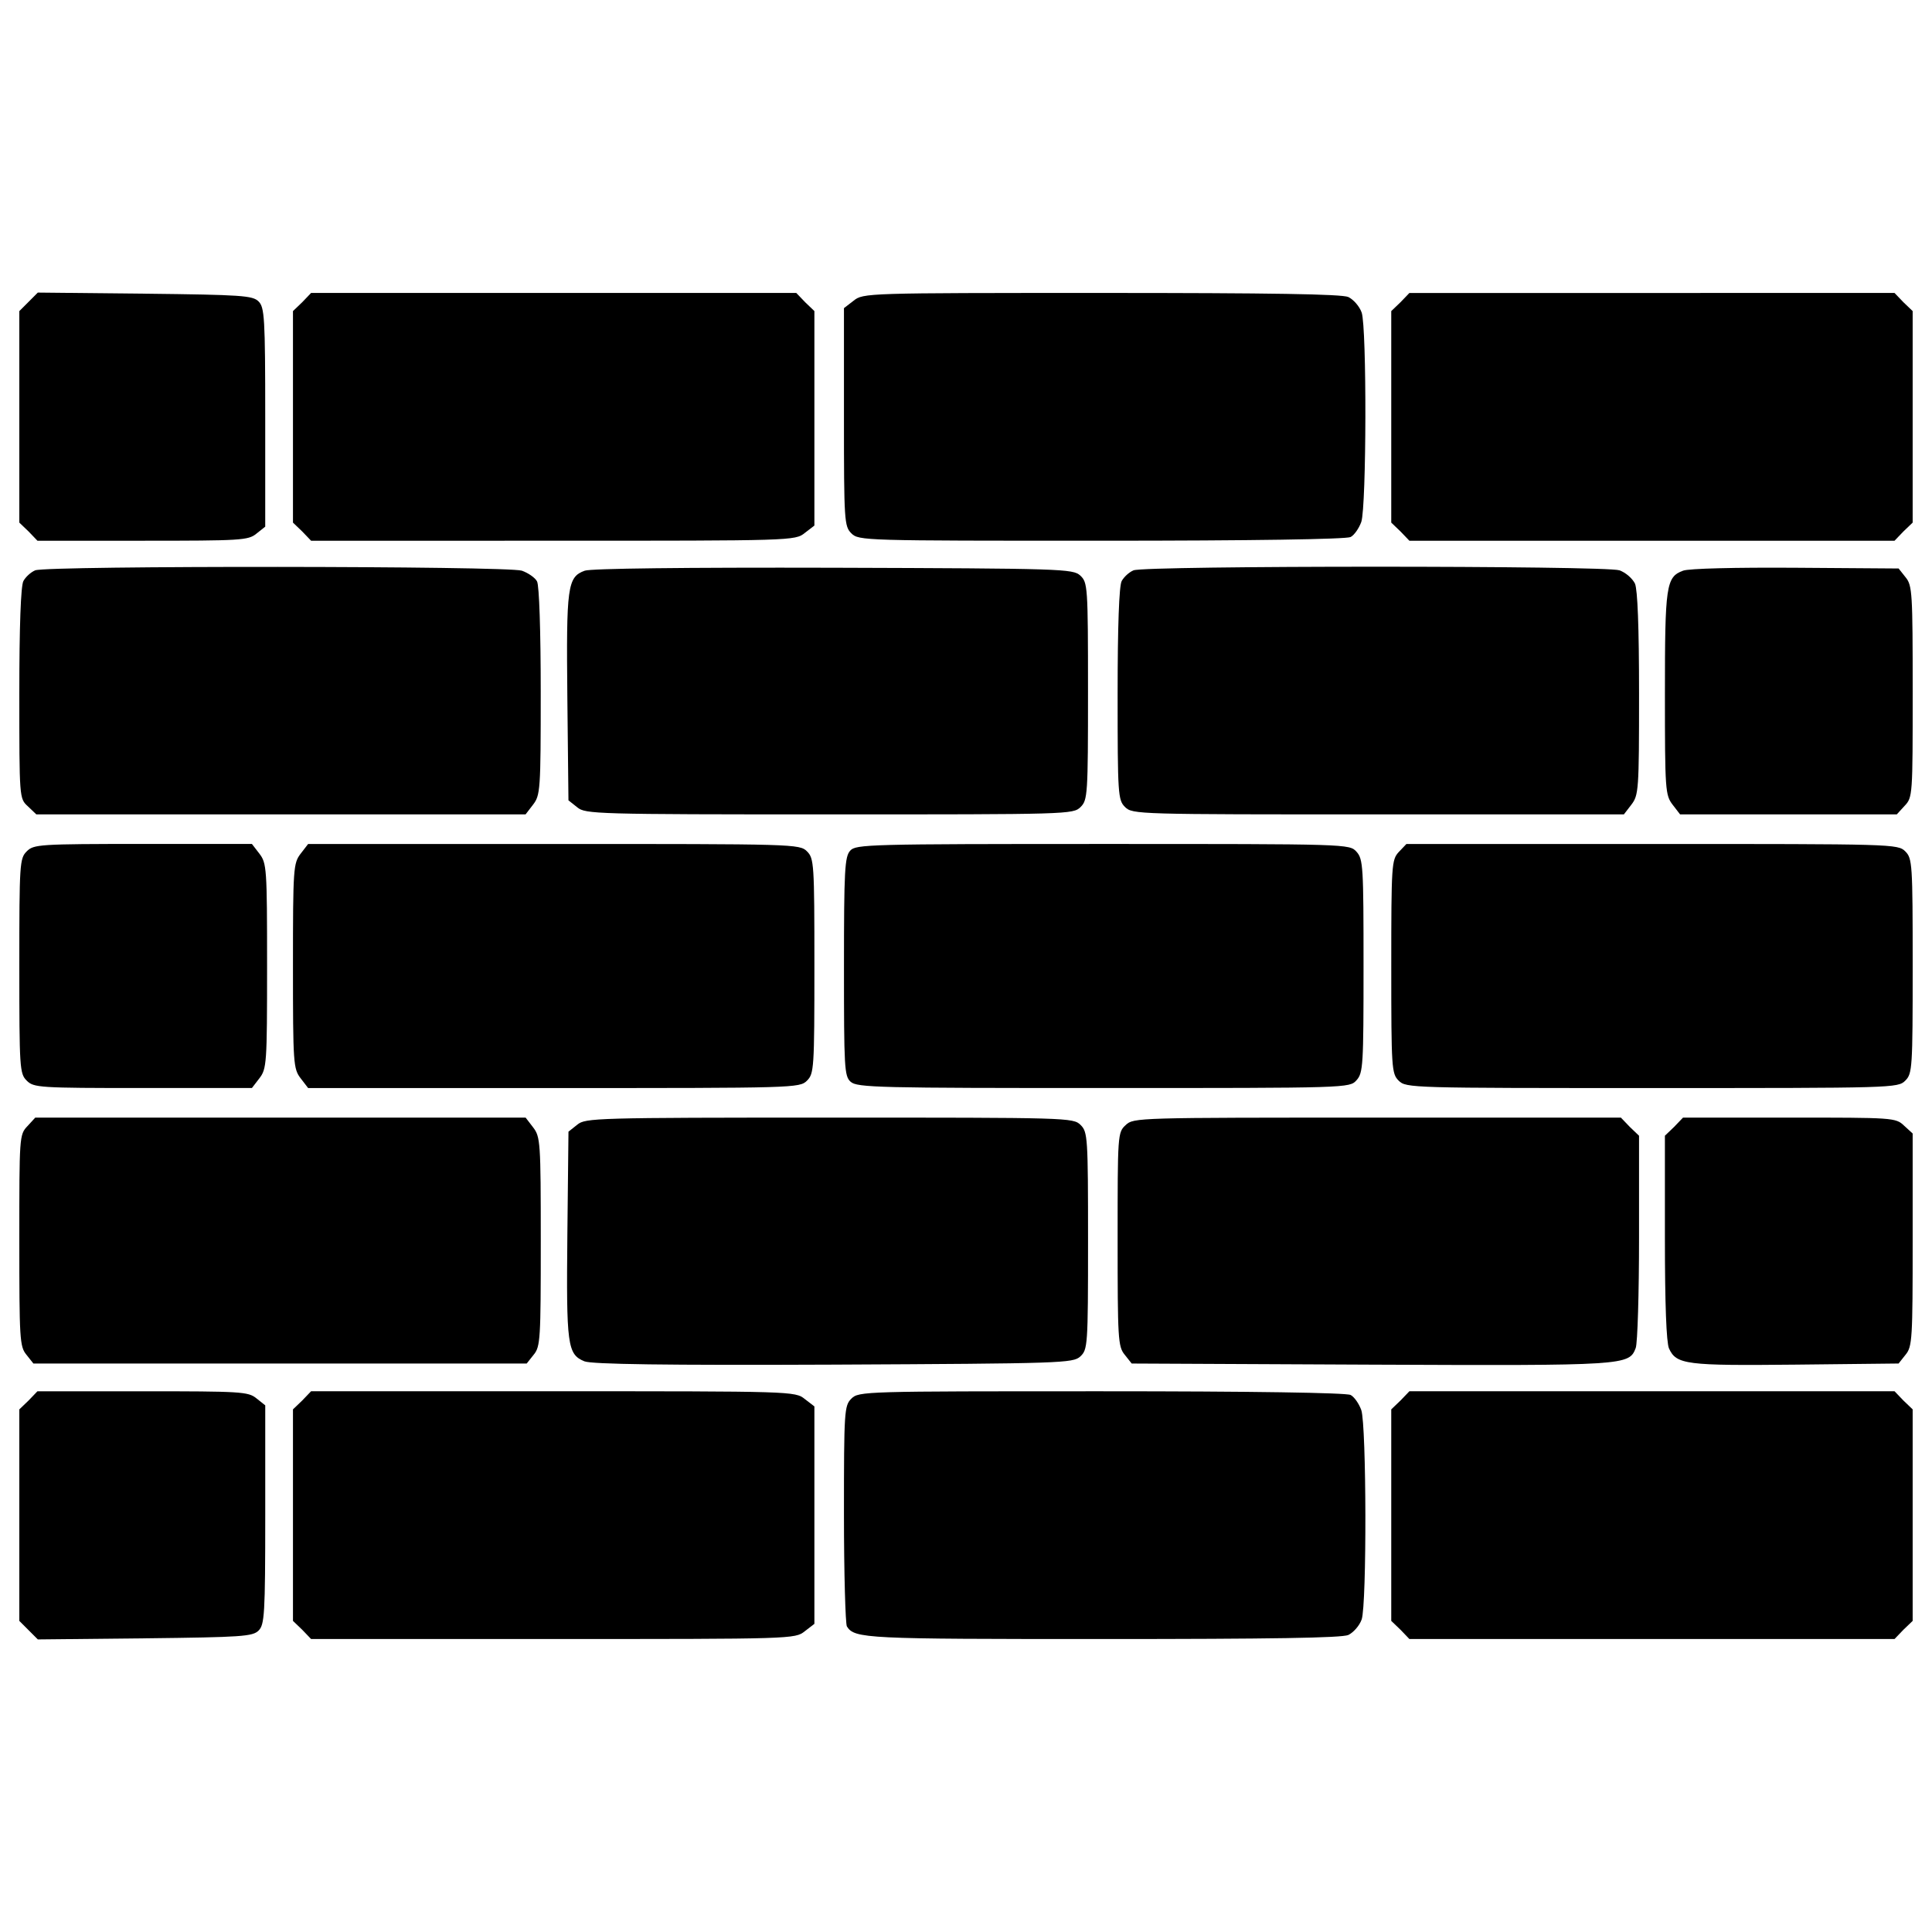 <?xml version="1.0" encoding="utf-8"?>
<!-- Svg Vector Icons : http://www.onlinewebfonts.com/icon -->
<!DOCTYPE svg PUBLIC "-//W3C//DTD SVG 1.1//EN" "http://www.w3.org/Graphics/SVG/1.1/DTD/svg11.dtd">
<svg version="1.1" xmlns="http://www.w3.org/2000/svg" xmlns:xlink="http://www.w3.org/1999/xlink" x="0px" y="0px" viewBox="0 0 1000 1000" enable-background="new 0 0 1000 1000" xml:space="preserve">
<g><g transform="translate(0,511) scale(0.1,-0.1)"><path d="M147.9,3547.6l-47.9-47.9v-547.4V2405l47.9-45.9l45.9-47.9h543.6c509.1,0,547.4,1.9,589.5,36.4l45.9,36.4v566.6c0,516.8-3.8,568.5-34.4,599.1c-30.6,30.6-86.1,34.4-587.6,40.2l-555.1,5.7L147.9,3547.6z"/><path d="M1564.3,3545.7l-47.9-45.9v-547.4V2405l47.9-45.9l45.9-47.9H2862c1238.4,0,1253.7,0,1303.5,40.2l49.8,38.3v555.1v555.1l-47.9,45.9l-45.9,47.9H2865.8H1610.2L1564.3,3545.7z"/><path d="M4418.1,3553.4l-49.8-38.3v-564.6c0-537.9,1.9-564.6,38.3-601c38.3-38.3,63.2-38.3,1293.9-38.3c781,0,1267.1,7.7,1290.1,19.1c19.1,9.6,44,45.9,55.5,78.5c26.8,80.4,28.7,1004.9,1.9,1083.4c-11.5,32.5-42.1,67-68.9,80.4c-34.5,15.3-400,21.1-1278.6,21.1C4483.2,3593.6,4467.9,3593.6,4418.1,3553.4z"/><path d="M7249,3545.7l-47.9-45.9v-547.4V2405l47.9-45.9l45.9-47.9h1255.6h1255.6l45.9,47.9l47.9,45.9v547.4v547.4l-47.9,45.9l-45.9,47.9H8550.6H7295L7249,3545.7z"/><path d="M182.3,2158c-23-9.6-49.8-34.4-61.2-55.5c-13.4-24.9-21.1-233.5-21.1-581.9c0-541.7,0-543.6,44-583.8l44-42.1h1265.2h1267.1l38.3,49.8c38.3,49.8,40.2,74.6,40.2,585.7c0,312-7.7,549.3-19.1,570.4c-9.6,19.1-45.9,44-78.5,55.5C2626.6,2181,247.4,2182.9,182.3,2158z"/><path d="M3026.6,2156.1c-90-32.5-95.7-82.3-90-656.5l5.7-532.1l45.9-36.4c42.1-34.5,91.9-36.4,1305.4-36.4c1236.5,0,1261.4,0,1299.6,38.3c36.4,36.4,38.3,63.2,38.3,599.1c0,547.4-1.9,562.7-40.2,599.1c-38.3,34.5-90,36.4-1278.6,40.2C3541.5,2173.3,3057.2,2167.6,3026.6,2156.1z"/><path d="M5867.1,2158c-23-9.6-49.8-34.4-61.3-55.5c-13.4-24.9-21-233.5-21-583.8c0-522.5,1.9-549.3,38.3-585.7c38.3-38.3,63.2-38.3,1309.2-38.3h1272.9l38.3,49.8c38.3,49.8,40.2,74.6,40.2,574.2c0,350.3-7.7,537.9-21,570.4c-13.4,26.8-47.9,57.4-80.4,68.9C8311.3,2182.9,5928.3,2182.9,5867.1,2158z"/><path d="M8711.4,2156.1c-88.1-32.5-93.8-76.6-93.8-637.4c0-499.6,1.9-524.4,40.2-574.2l38.3-49.8h560.8h560.8l40.2,44c42.1,44,42.1,55.5,42.1,591.5c0,509.1-1.9,549.3-36.4,591.4l-36.4,45.9l-534,3.8C8983.2,2173.3,8740.1,2167.6,8711.4,2156.1z"/><path d="M138.3,703.3C101.9,667,100,640.2,100,110c0-530.2,1.9-557,38.3-593.3c36.4-36.4,63.2-38.3,601-38.3h564.6l38.3,49.8c38.3,49.8,40.2,74.7,40.2,581.9c0,507.2-1.9,532.1-40.2,581.9l-38.3,49.8H739.3C201.4,741.6,174.6,739.7,138.3,703.3z"/><path d="M1556.6,691.9c-38.3-49.8-40.2-74.6-40.2-581.9c0-507.2,1.9-532.1,40.2-581.9l38.3-49.8h1272.9c1246.1,0,1270.9,0,1309.2,38.3c36.4,36.4,38.3,63.1,38.3,593.3c0,530.2-1.9,557-38.3,593.4c-38.3,38.3-63.2,38.3-1309.2,38.3H1594.9L1556.6,691.9z"/><path d="M4400.9,707.2c-28.7-30.6-32.5-101.5-32.5-601c0-522.5,1.9-566.6,34.4-595.3c32.5-30.6,151.2-32.5,1309.2-32.5c1269,0,1272.9,0,1309.2,40.2c34.5,38.3,36.4,76.6,36.4,591.4s-1.9,553.2-36.4,591.4c-36.4,40.2-40.2,40.2-1313,40.2C4496.6,741.6,4429.6,739.7,4400.9,707.2z"/><path d="M7239.5,699.5c-36.4-40.2-38.3-65.1-38.3-593.4c0-526.4,1.9-553.2,38.3-589.5c38.3-38.3,63.2-38.3,1311.1-38.3s1272.9,0,1311.1,38.3c36.4,36.4,38.3,63.1,38.3,593.3c0,530.2-1.9,557-38.3,593.4c-38.3,38.3-63.2,38.3-1311.1,38.3H7279.6L7239.5,699.5z"/><path d="M142.1-718.8c-42.1-44-42.1-55.5-42.1-591.4c0-509.1,1.9-549.3,36.4-591.4l36.4-45.9h1276.7h1276.7l36.4,45.9c34.5,42.1,36.4,80.4,36.4,585.7c0,516.8-1.9,541.7-40.2,591.4l-38.3,49.8h-1269h-1269L142.1-718.8z"/><path d="M2988.3-711.1l-45.9-36.4l-5.7-532.1c-5.7-574.2,0-620.1,88-656.5c36.4-15.3,417.3-21,1290.1-17.2c1184.8,5.8,1238.4,7.7,1276.7,42.1c38.3,36.4,40.2,51.7,40.2,599.1c0,535.9-1.9,562.7-38.3,599.1c-38.3,38.3-63.2,38.3-1299.6,38.3C3080.2-674.8,3030.4-676.7,2988.3-711.1z"/><path d="M5826.9-713c-42.1-38.3-42.1-47.9-42.1-591.5c0-514.9,1.9-555.1,36.4-597.2l36.4-45.9l1242.2-5.8c1318.8-5.7,1332.2-3.8,1366.6,86.1c9.6,24.9,17.2,283.3,17.2,572.3v526.4l-47.9,45.9l-45.9,47.9H7128.4C5886.2-674.8,5867.1-674.8,5826.9-713z"/><path d="M8665.4-722.6l-47.9-45.9v-526.4c0-350.3,7.7-541.7,21-574.2c38.3-84.2,88.1-90,656.5-84.2l532.1,5.8l36.4,45.9c34.5,42.1,36.4,82.3,36.4,593.4v551.2l-44,40.2c-44,42.1-55.5,42.1-595.3,42.1h-549.3L8665.4-722.6z"/><path d="M147.9-2139L100-2185v-547.4v-547.4l47.9-47.9l47.9-47.9l555.1,5.7c501.5,5.8,557,9.6,587.6,40.2c30.6,30.7,34.4,82.3,34.4,599.1v566.6l-45.9,36.4c-42.1,34.5-80.4,36.4-589.5,36.4H193.8L147.9-2139z"/><path d="M1564.3-2139l-47.9-45.9v-547.4v-547.4l47.9-45.9l45.9-47.9H2862c1238.4,0,1253.7,0,1303.5,40.2l49.8,38.3v562.7v562.7l-49.8,38.3c-49.8,40.2-65.1,40.2-1303.5,40.2H1610.2L1564.3-2139z"/><path d="M4406.6-2129.5c-36.4-36.4-38.3-63.2-38.3-597.2c0-308.2,7.7-570.4,15.3-581.8c40.2-63.2,95.7-65.1,1322.6-65.1c874.7,0,1238.4,5.7,1272.9,21c26.8,13.4,57.4,47.9,68.9,80.4c26.8,78.5,24.9,1003-1.9,1083.4c-11.5,32.5-36.4,68.9-55.5,78.5c-23,11.5-509.1,19.1-1290.1,19.1C4469.8-2091.2,4444.9-2091.2,4406.6-2129.5z"/><path d="M7249-2139l-47.9-45.9v-547.4v-547.4l47.9-45.9l45.9-47.9h1255.6h1255.6l45.9,47.9l47.9,45.9v547.4v547.4l-47.9,45.9l-45.9,47.9H8550.6H7295L7249-2139z"/></g></g>
</svg>